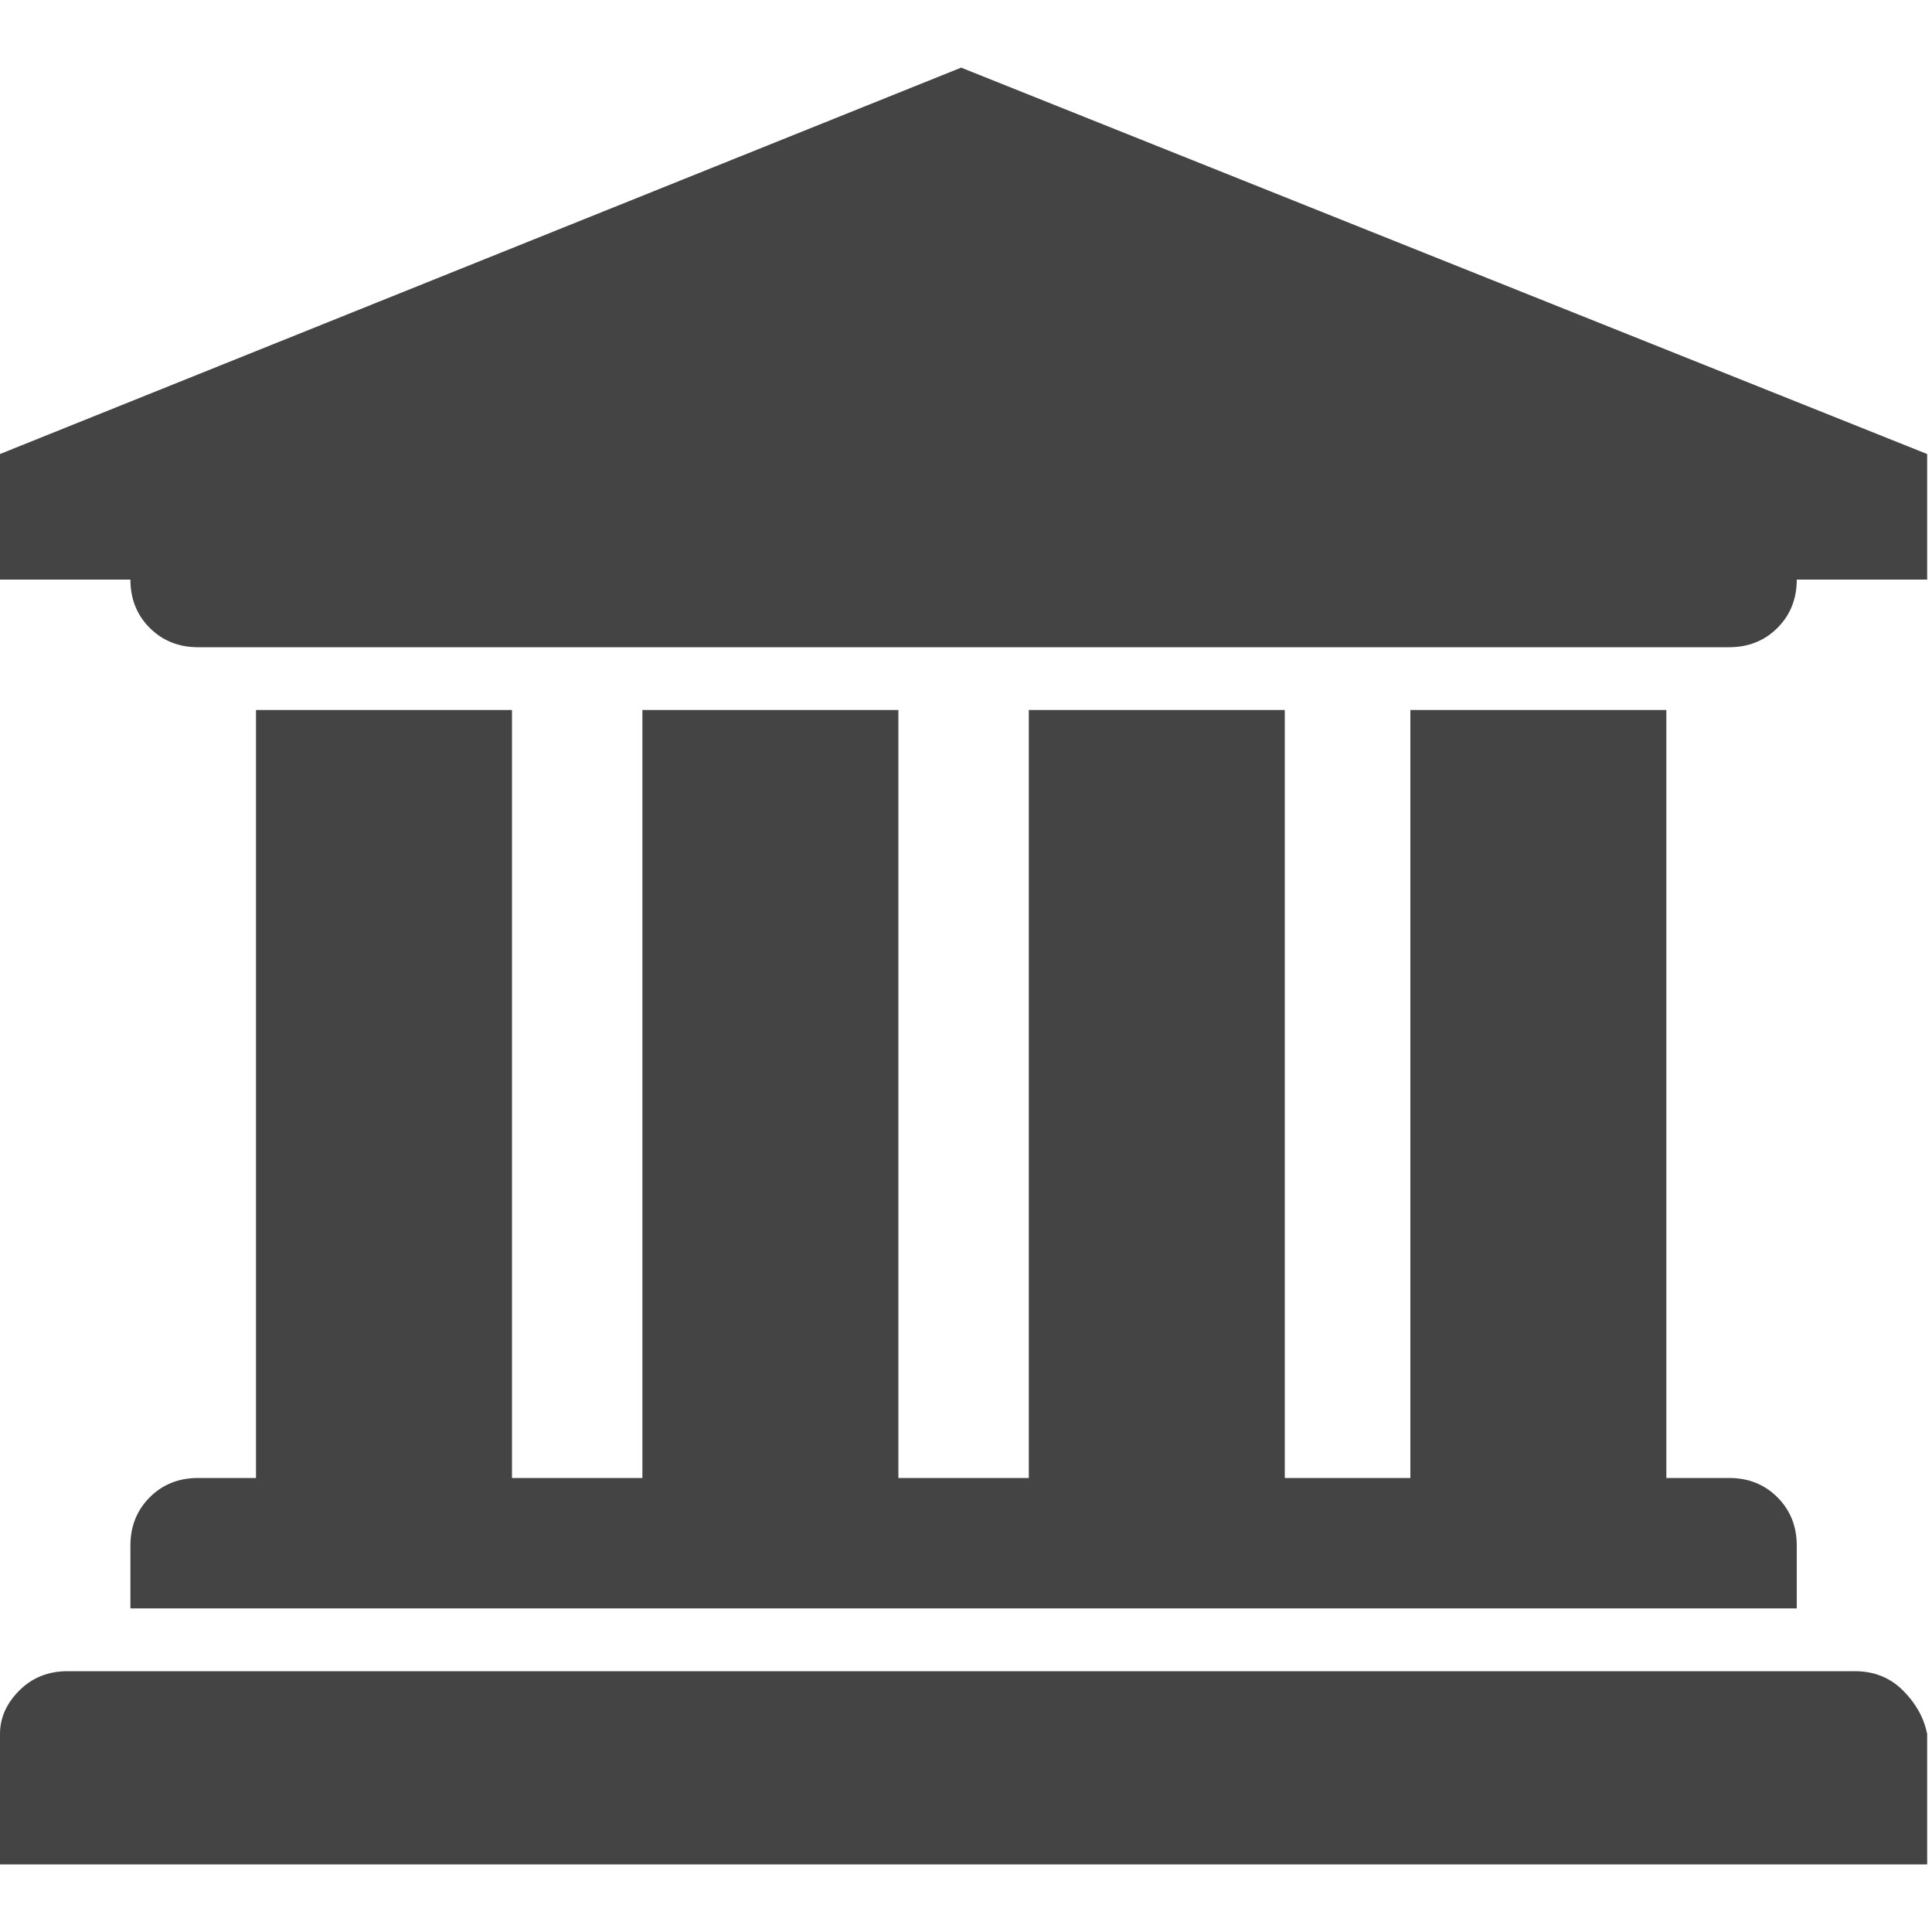 <?xml version="1.0"?><svg xmlns="http://www.w3.org/2000/svg" width="40" height="40" viewBox="0 0 40 40"><path fill="#444" d="m19.9 1.4l20 8v2.6h-2.7q0 0.6-0.4 1t-1 0.4h-31.7q-0.6 0-1-0.4t-0.4-1h-2.7v-2.6z m-14.6 13.3h5.3v15.9h2.7v-15.9h5.3v15.9h2.7v-15.9h5.3v15.9h2.6v-15.9h5.3v15.9h1.3q0.6 0 1 0.4t0.4 1v1.3h-34.5v-1.3q0-0.6 0.4-1t1-0.4h1.2v-15.9z m33.1 19.9q0.6 0 1 0.4t0.5 0.9v2.7h-39.9v-2.7q0-0.5 0.4-0.9t1-0.4h37z"></path></svg>